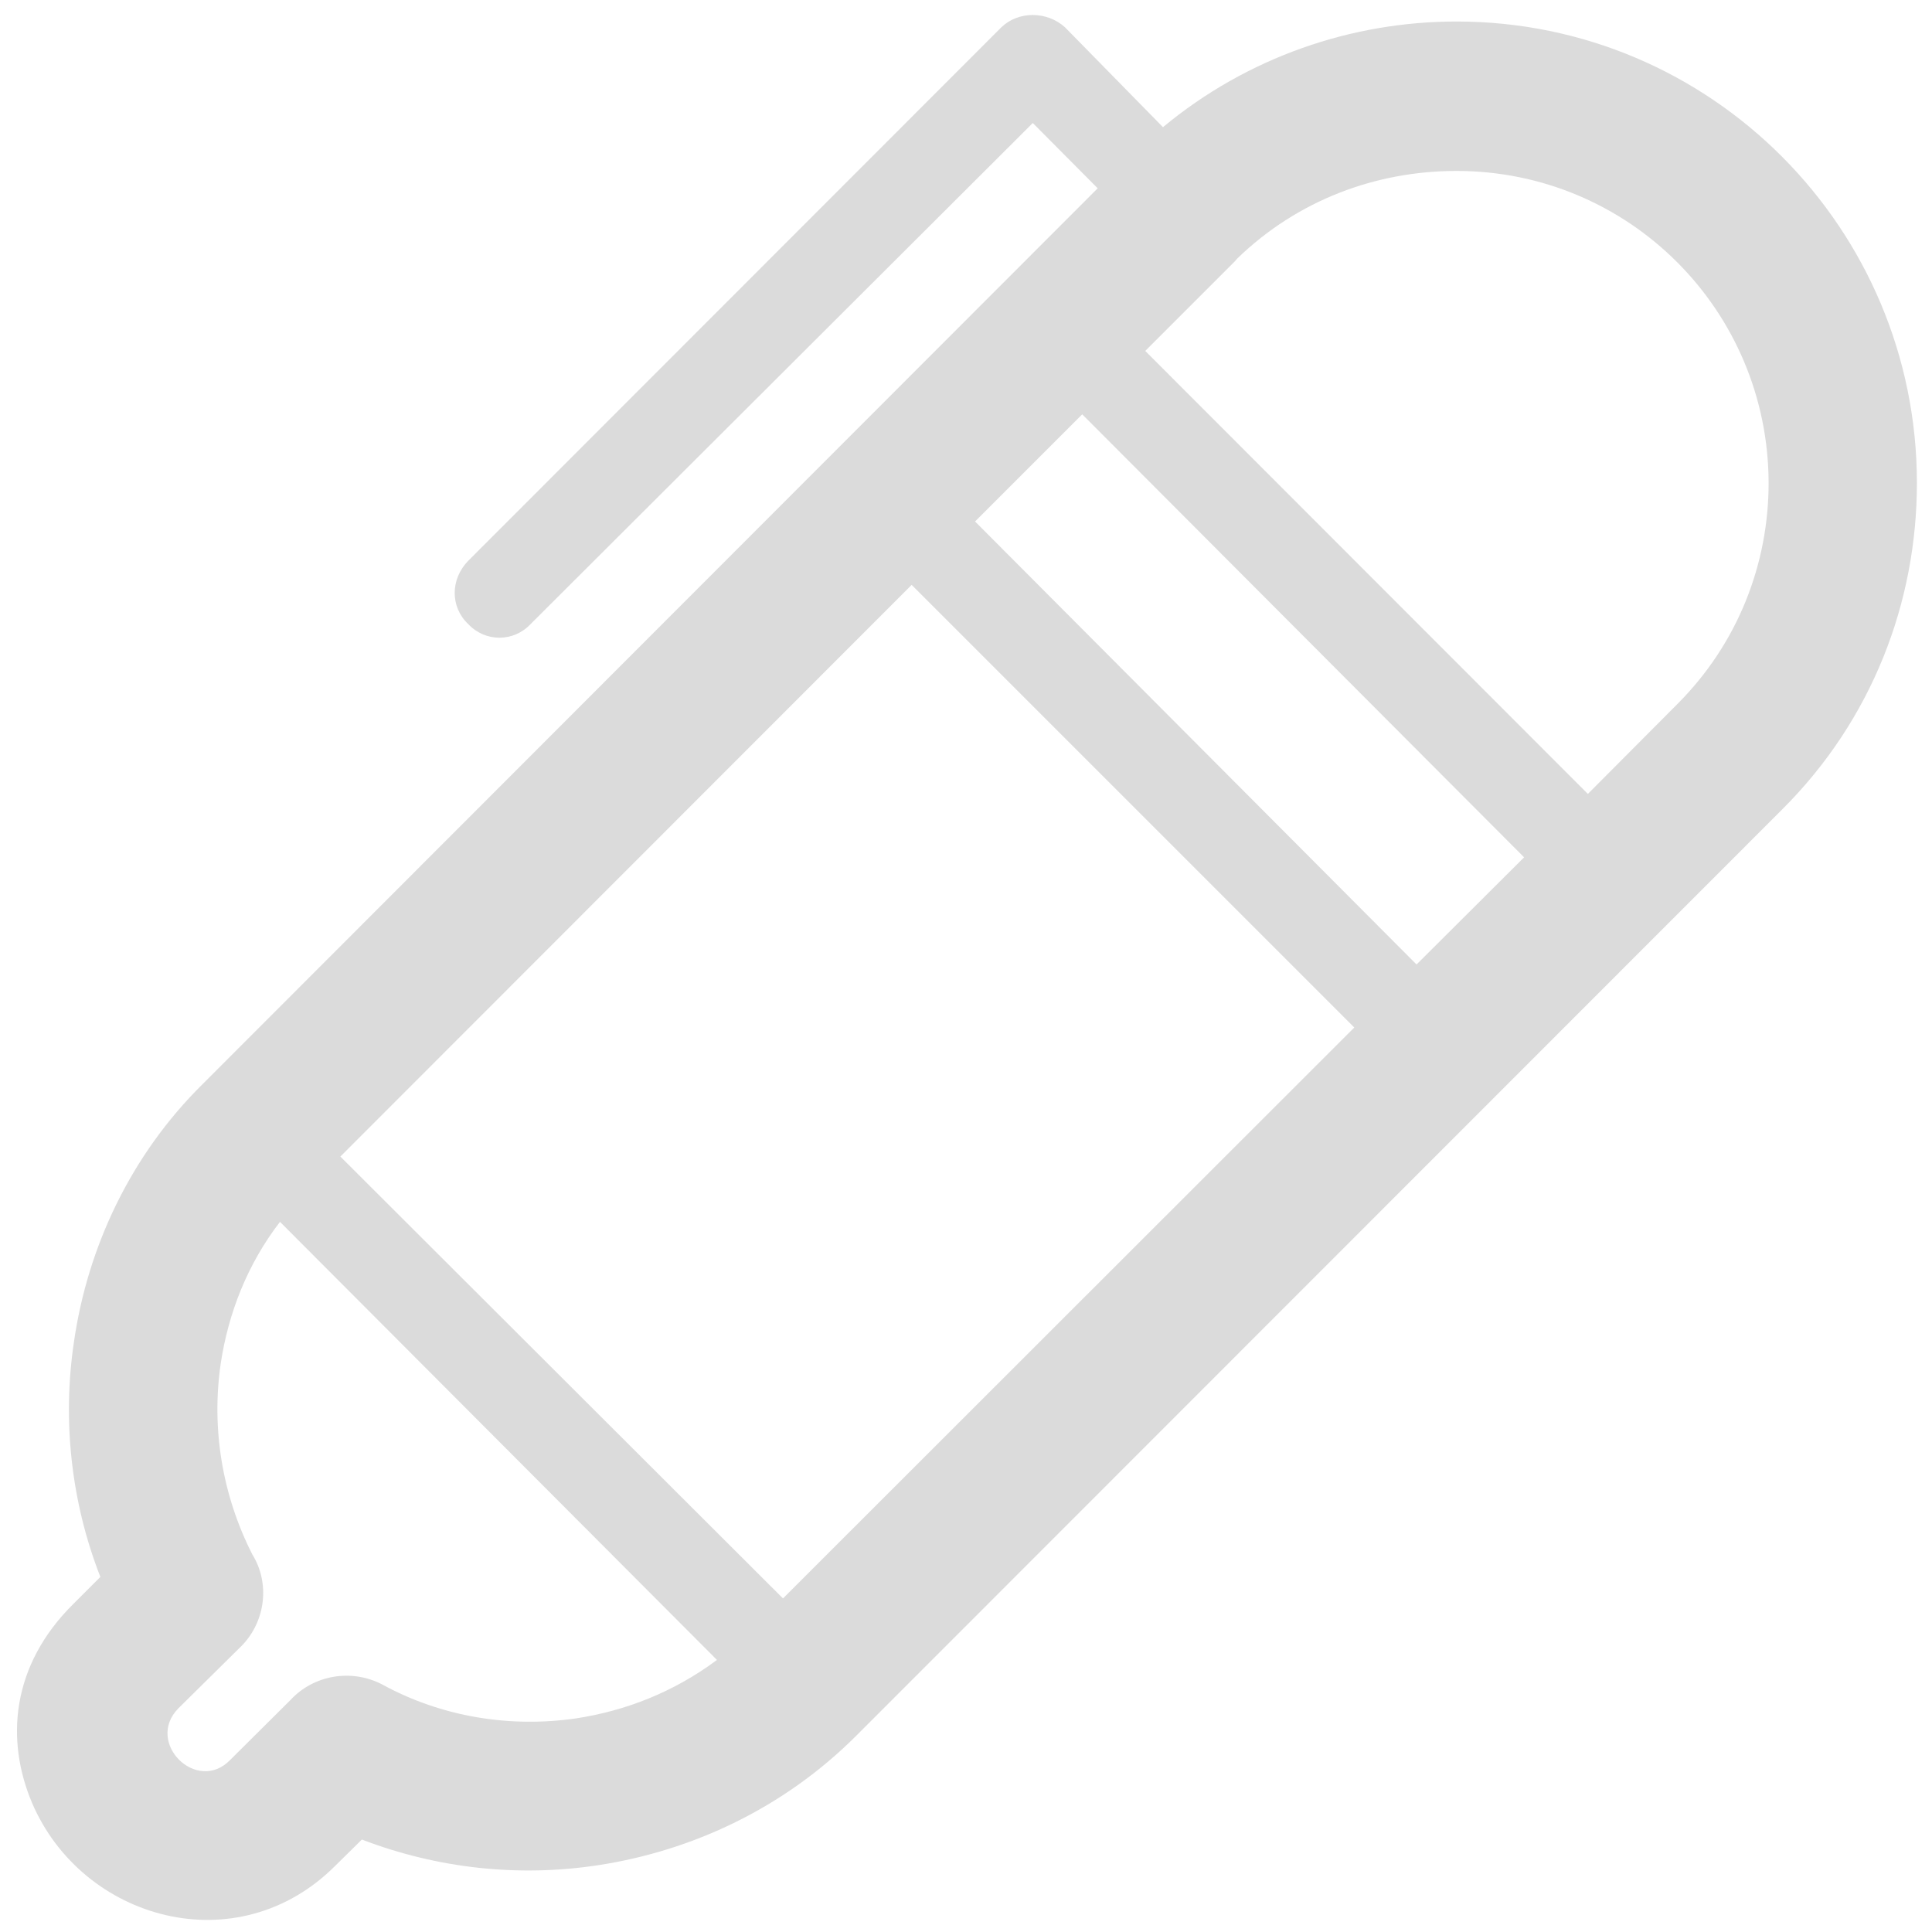 <?xml version="1.0" standalone="no"?><!DOCTYPE svg PUBLIC "-//W3C//DTD SVG 1.1//EN" "http://www.w3.org/Graphics/SVG/1.1/DTD/svg11.dtd"><svg class="icon" width="200px" height="200.00px" viewBox="0 0 1024 1024" version="1.1" xmlns="http://www.w3.org/2000/svg"><path d="M516.8 276.4l234 234.8 57-56.8-234.2-234.8-56.8 56.8z m201 268.2L483.2 310 180.4 613l234.6 234.2 302.8-302.6zM616.4 67.4c44.8-37.2 100.2-56 155.6-56 135 0 244 109.8 244 244.6 0 63-23.6 125.4-71.4 173L453.8 920c-38.4 38.4-87 61-136.8 68.6-42 6.4-85 1.8-125.2-13.6l-13.8 13.6c-52 52.4-134.4 29.2-161-33-14-33-11.4-72.8 22.2-105.8l14-14c-15.6-39.8-20.2-83.2-14-124.6 7.2-50 30-99 68.4-136.8L581.8 99.8l-34.4-34.6-266.2 265.6c-9 9.6-24 9.6-33 0-9.6-9-9.6-23.8 0-33.6L530.8 14.4c9-8.6 24-8.6 33.6 0l52 53zM772 90.6c-42.6 0-84.2 15.4-116.2 46.4l-1.4 1.6L607 186l234.6 234.8 47.4-47.6c32.2-32.2 48.4-74.4 48.4-117.2-0.2-91.6-74-165.4-165.4-165.4zM148.4 647.6c-17.4 22.6-27.4 48.6-31.4 75-5 34.2 0.6 69.6 16.8 101.4 9.2 14.8 7.2 35-5.6 48.2l-33.6 33.2c-18 18.2 9.8 45.6 27.4 27.4l32-31.8c12.2-13.2 32-16.6 48.2-8.4 32 17.6 68.4 23.2 103 18.2 26.4-4 52-14 74.8-31L148.4 647.6z" fill="#dbdbdb" /></svg>